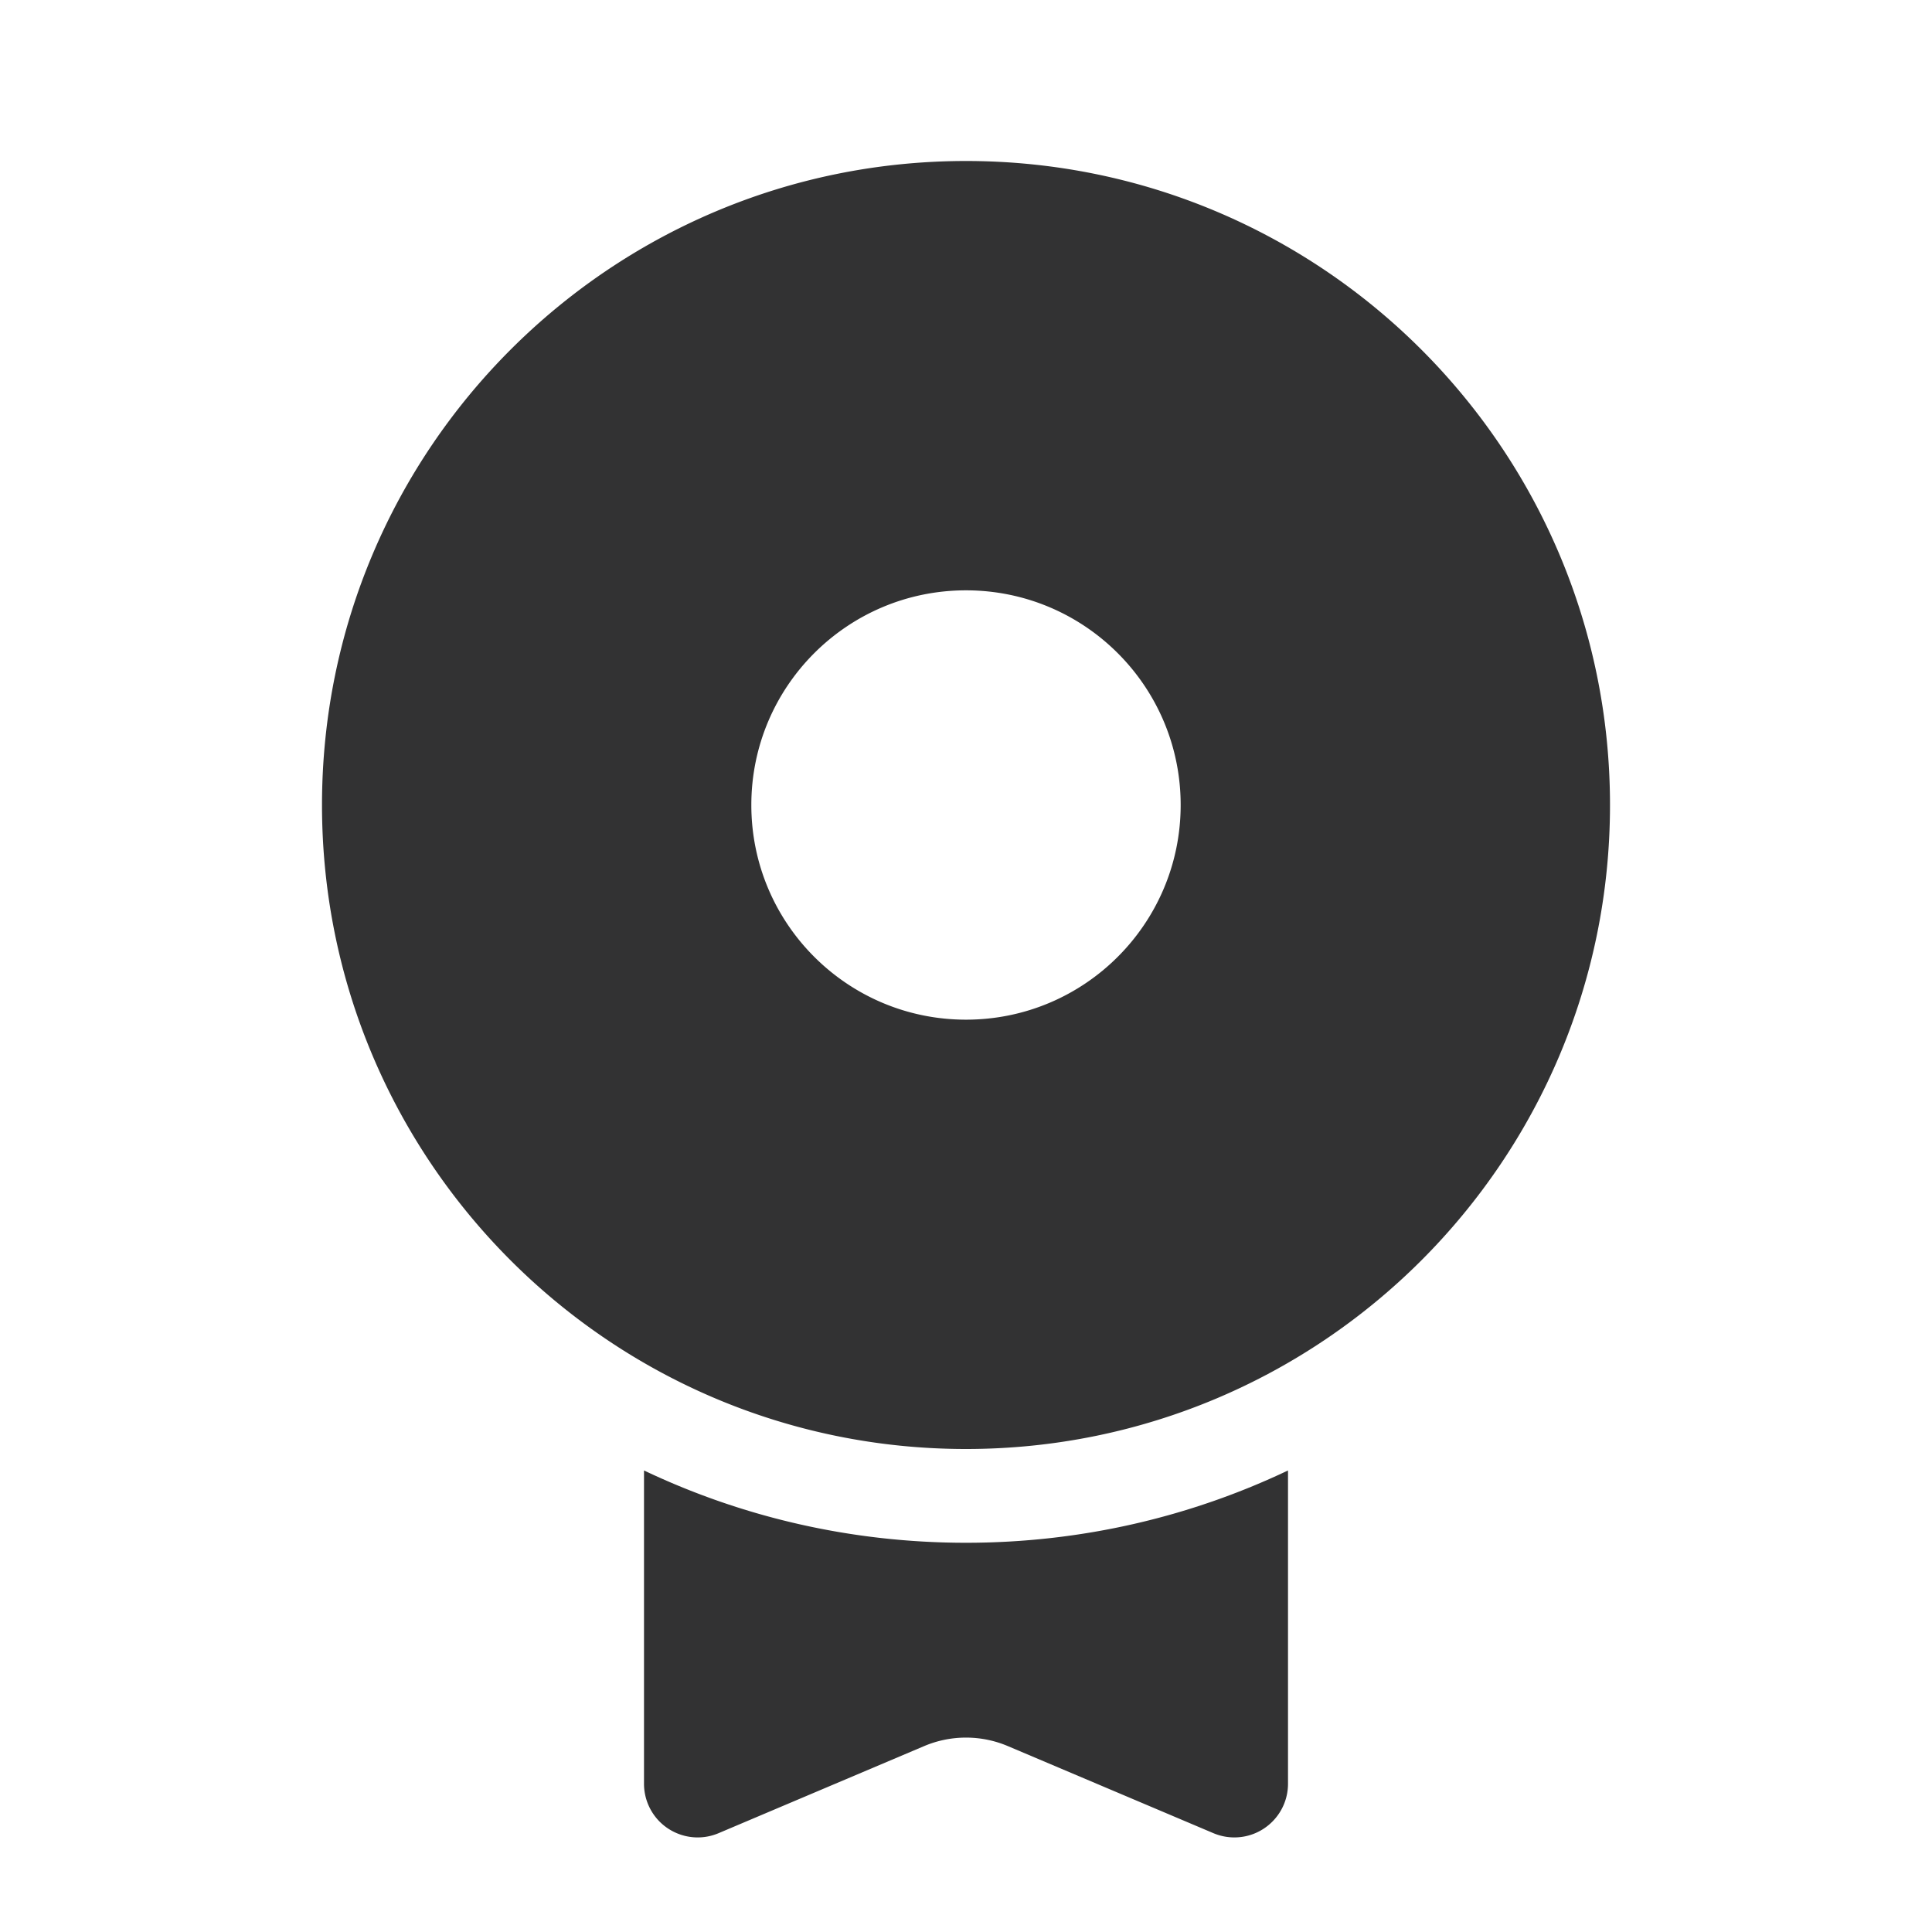 <svg width="1000" height="1000" xmlns="http://www.w3.org/2000/svg"><path d="M500 750c-184.095 0-333.333-149.238-333.333-333.333 0-184.095 149.238-333.334 333.333-333.334 184.095 0 333.333 149.239 333.333 333.334S684.095 750 500 750zm0-222.222c61.365 0 111.111-49.746 111.111-111.111S561.365 305.556 500 305.556s-111.111 49.746-111.111 111.11c0 61.366 49.746 111.112 111.111 111.112zm128.054 421.068L521.67 903.78a55.556 55.556 0 0 0-43.338 0l-106.385 45.065c-14.126 5.983-30.429-.617-36.413-14.743a27.778 27.778 0 0 1-2.2-10.835V761.111c50.515 23.997 107.023 37.424 166.667 37.424 59.644 0 116.152-13.427 166.667-37.424v162.157c0 15.341-12.437 27.778-27.778 27.778-3.723 0-7.407-.748-10.835-2.2z" fill="#323233" fill-rule="evenodd"/></svg>
